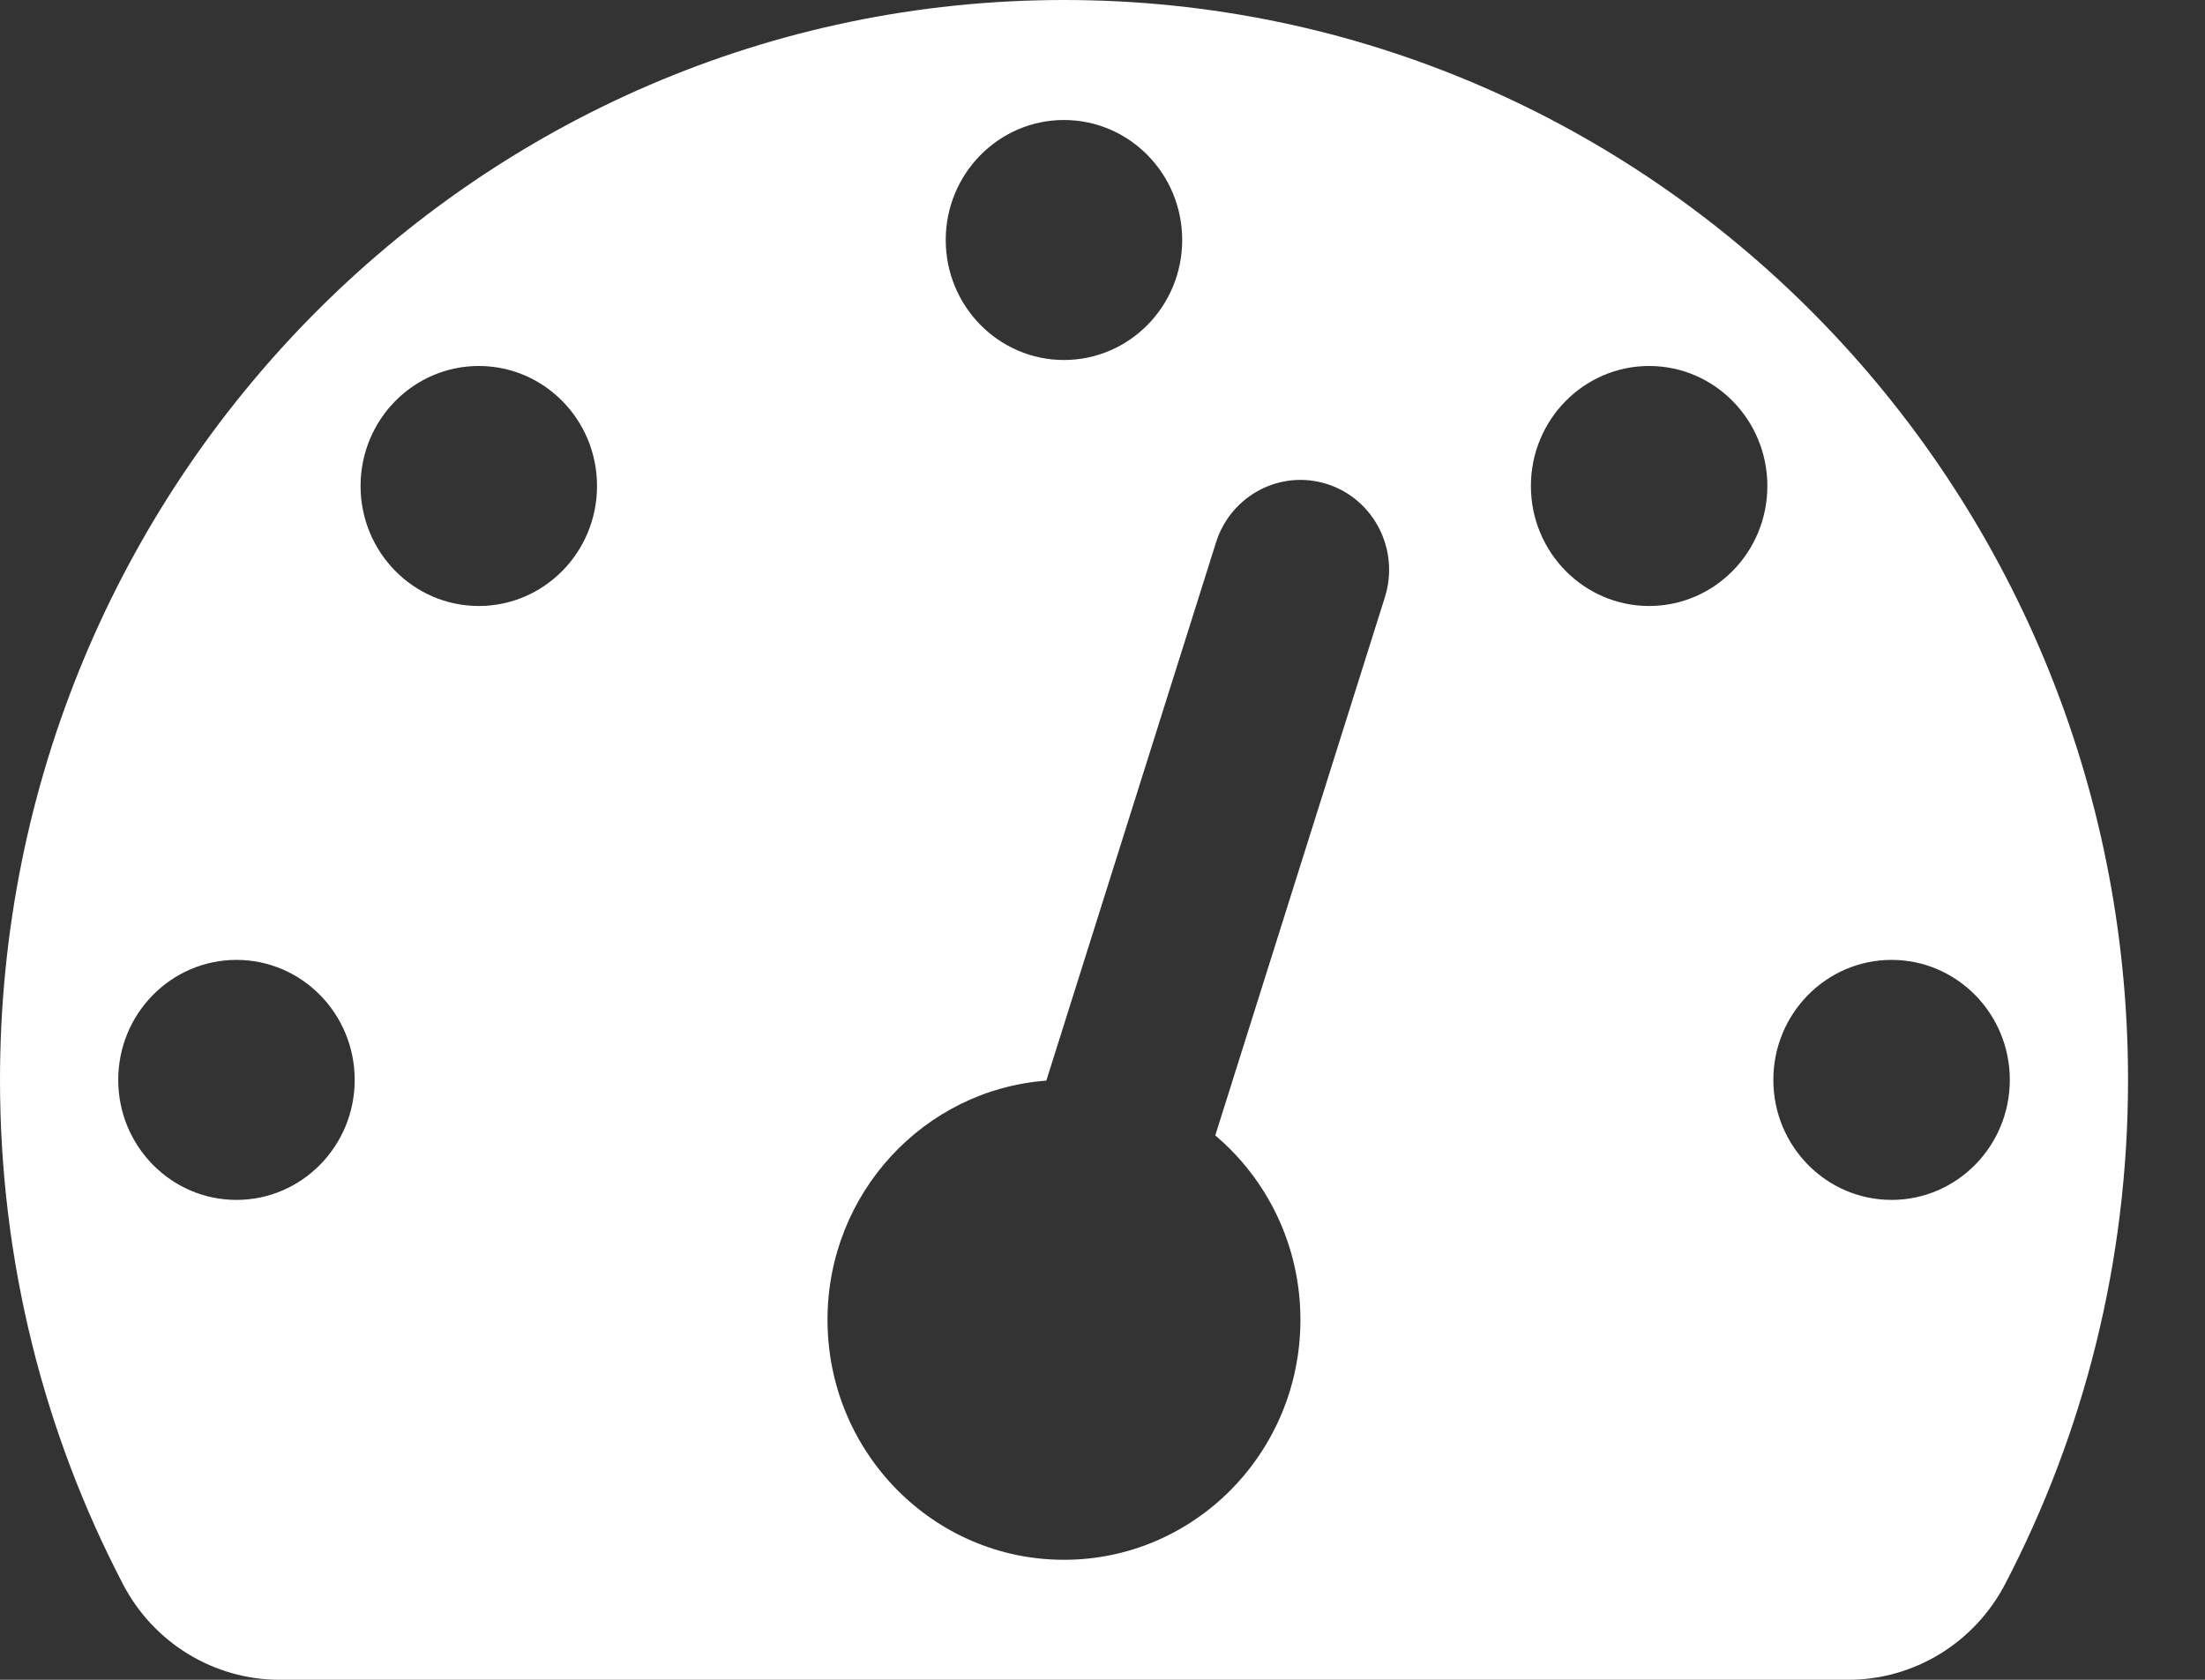 <?xml version="1.0" encoding="UTF-8" standalone="no"?>
<svg width="21px" height="16px" viewBox="0 0 21 16" version="1.1" xmlns="http://www.w3.org/2000/svg" xmlns:xlink="http://www.w3.org/1999/xlink">
    <rect x="0" y="0" width="21" height="16" fill="#333333" stroke="none"/>
    <!-- Generator: Sketch 47.1 (45422) - http://www.bohemiancoding.com/sketch -->
    <title>tachometer-alt</title>
    <desc>Created with Sketch.</desc>
    <defs></defs>
    <g id="BLOCKLIGHT-PROTOTYPE" stroke="none" stroke-width="1" fill="none" fill-rule="evenodd">
        <g id="Landing-Page-#1" transform="translate(-453, -34)" fill-rule="nonzero" fill="#FFFFFF">
            <g id="MENU">
                <g id="tachometer-alt" transform="translate(453, 34)">
                    <path d="M2.663,16 C2.037,16 1.462,15.649 1.17,15.087 C0.423,13.654 0,12.02 0,10.286 C0,4.605 4.537,0 10.133,0 C15.73,0 20.267,4.605 20.267,10.286 C20.267,12.02 19.844,13.654 19.097,15.087 C18.804,15.649 18.229,16 17.603,16 L2.663,16 Z M18.015,9.143 C17.393,9.143 16.889,9.655 16.889,10.286 C16.889,10.917 17.393,11.429 18.015,11.429 C18.637,11.429 19.141,10.917 19.141,10.286 C19.141,9.655 18.637,9.143 18.015,9.143 Z M10.133,3.429 C10.755,3.429 11.259,2.917 11.259,2.286 C11.259,1.655 10.755,1.143 10.133,1.143 C9.512,1.143 9.007,1.655 9.007,2.286 C9.007,2.917 9.512,3.429 10.133,3.429 Z M2.252,9.143 C1.63,9.143 1.126,9.655 1.126,10.286 C1.126,10.917 1.63,11.429 2.252,11.429 C2.874,11.429 3.378,10.917 3.378,10.286 C3.378,9.655 2.874,9.143 2.252,9.143 Z M4.56,3.486 C3.938,3.486 3.434,3.998 3.434,4.629 C3.434,5.26 3.938,5.772 4.56,5.772 C5.182,5.772 5.686,5.26 5.686,4.629 C5.686,3.998 5.182,3.486 4.56,3.486 Z M15.706,3.486 C15.085,3.486 14.58,3.998 14.58,4.629 C14.58,5.26 15.085,5.772 15.706,5.772 C16.328,5.772 16.832,5.26 16.832,4.629 C16.832,3.998 16.328,3.486 15.706,3.486 Z M12.643,4.612 C12.198,4.468 11.723,4.716 11.581,5.167 L9.965,10.293 C8.8,10.38 7.881,11.367 7.881,12.571 C7.881,13.834 8.89,14.857 10.133,14.857 C11.377,14.857 12.385,13.834 12.385,12.571 C12.385,11.865 12.07,11.234 11.574,10.815 L13.189,5.69 C13.332,5.239 13.087,4.756 12.643,4.612 L12.643,4.612 Z" id="Shape"></path>
                </g>
            </g>
        </g>
    </g>
</svg>